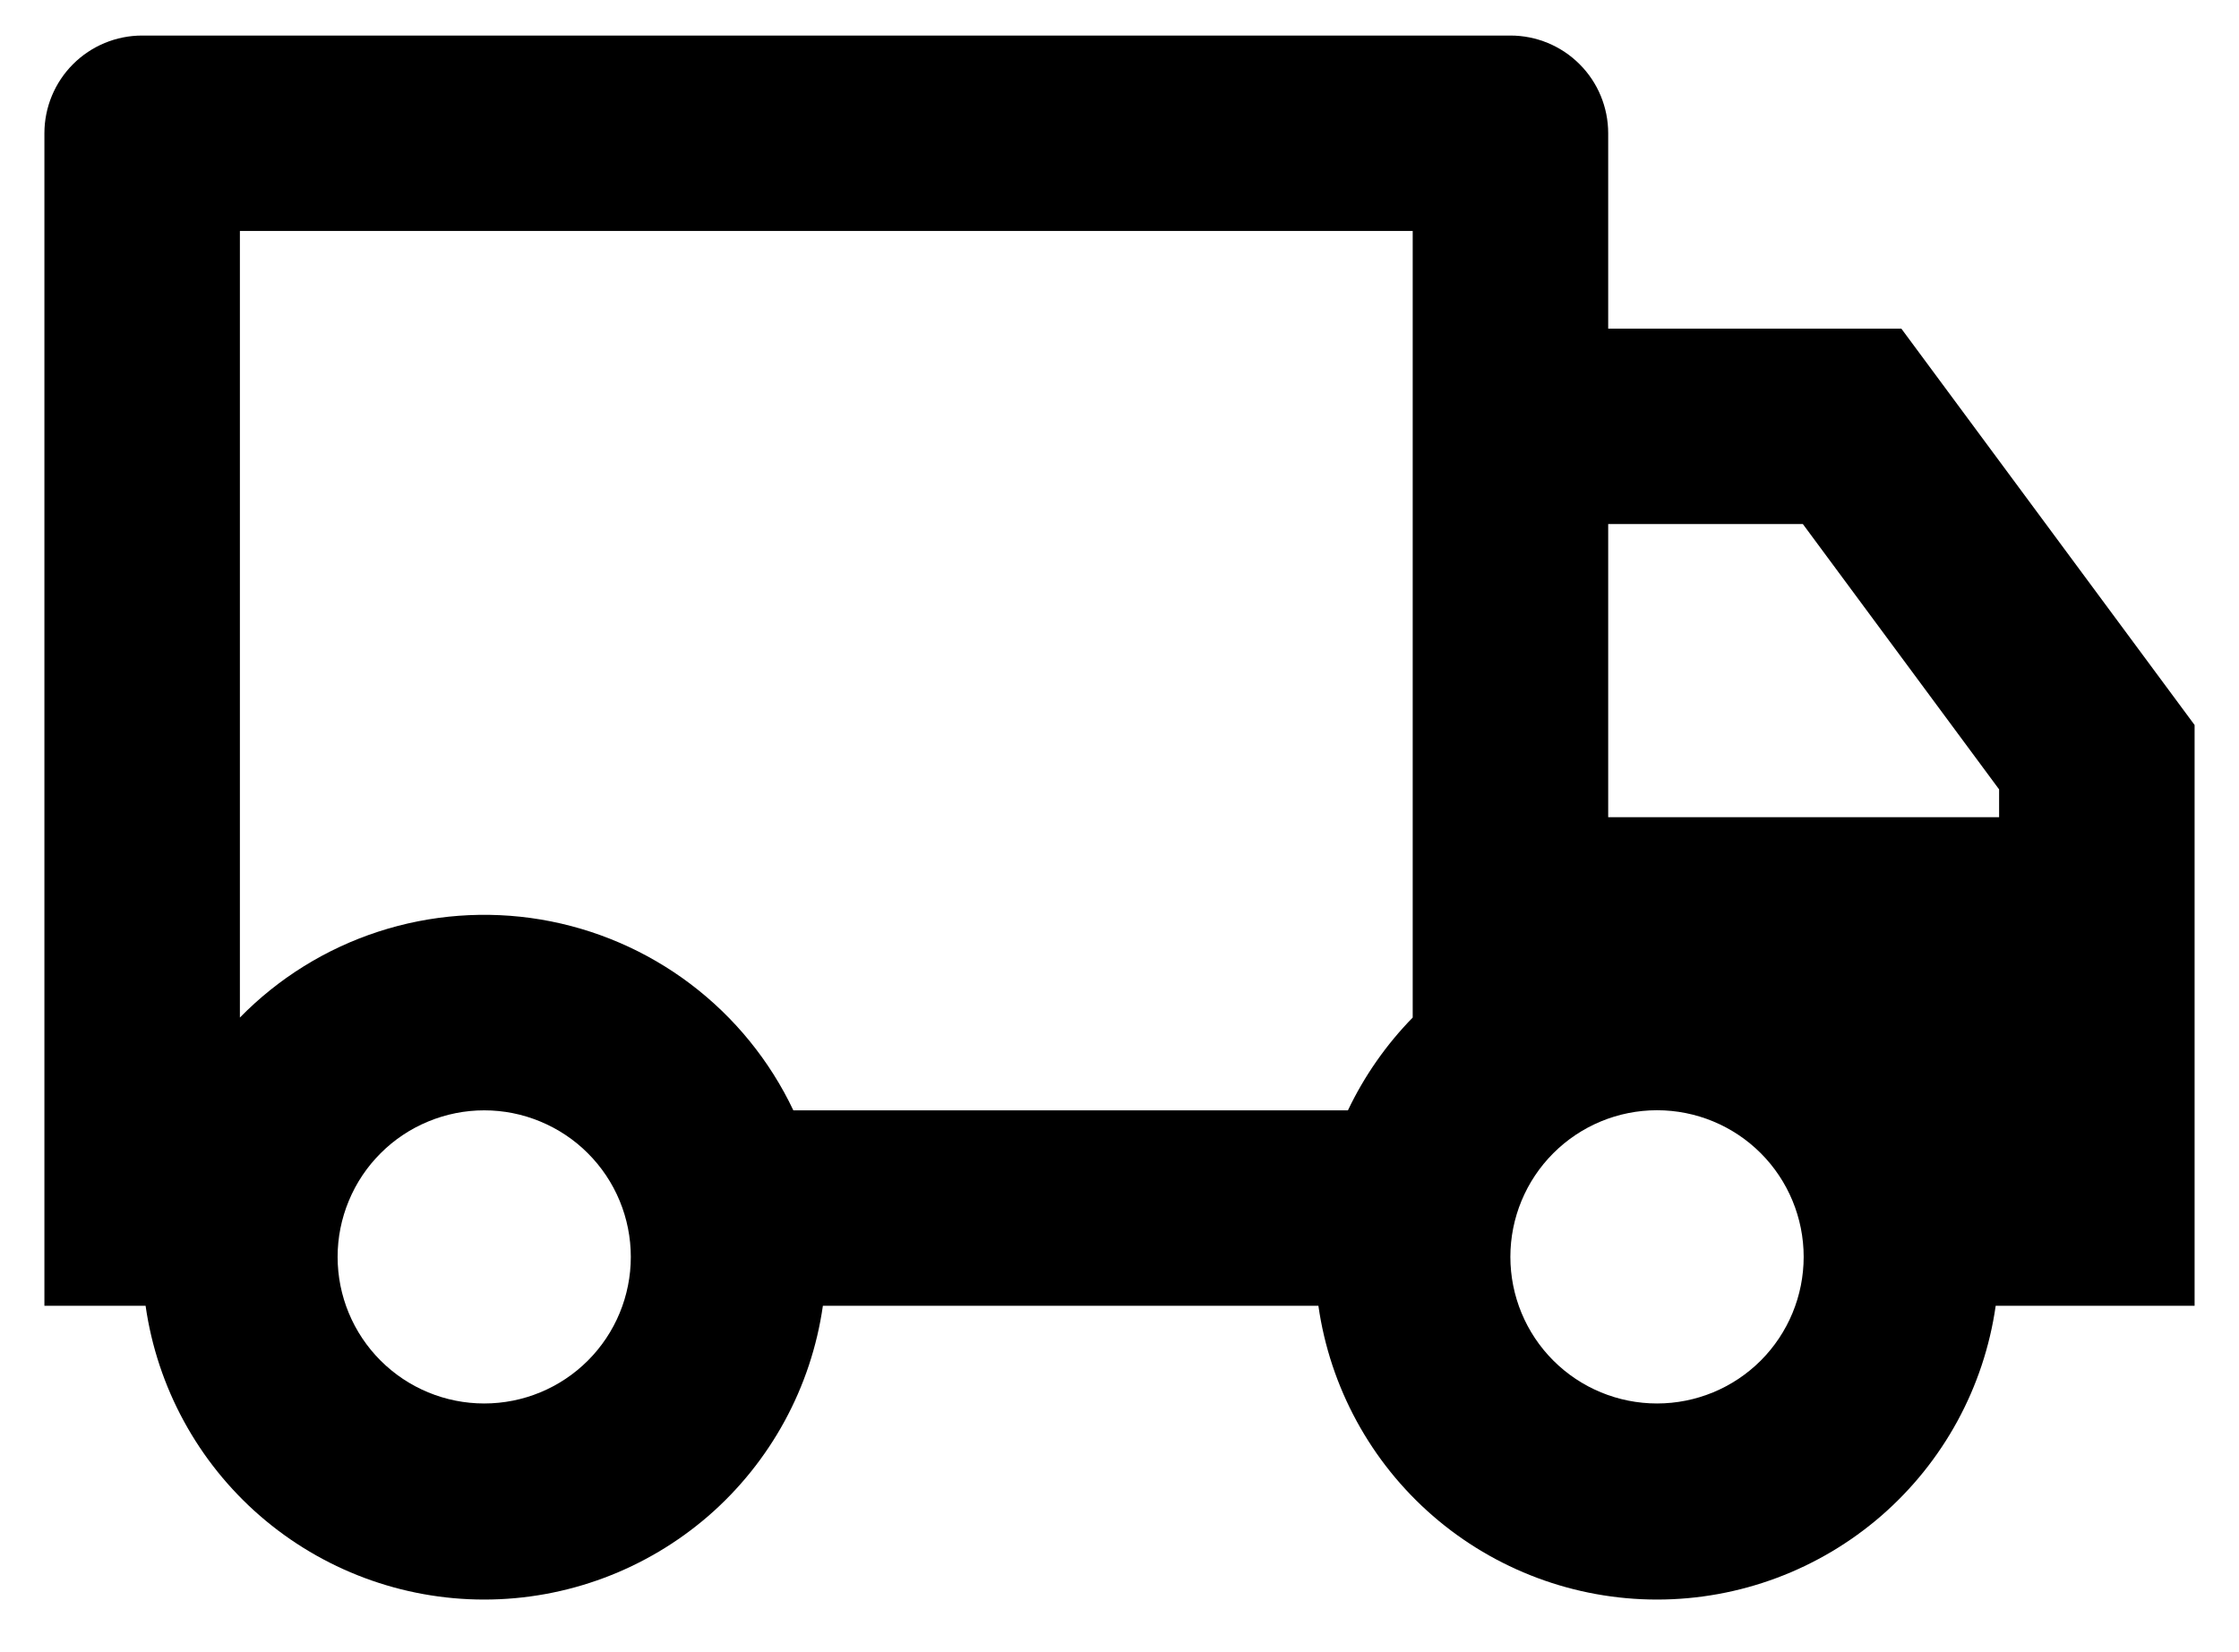 <svg id="icon-16-payment-and-delivery" viewBox="0 0 42 31" xmlns="http://www.w3.org/2000/svg">
        <g>
            <path d="M15.436 24.5C15.218 26.029 14.455 27.429 13.289 28.442C12.121 29.454 10.628 30.012 9.083 30.012C7.538 30.012 6.045 29.454 4.878 28.442C3.711 27.429 2.949 26.029 2.731 24.5H0.833V2.5C0.833 2.014 1.027 1.547 1.37 1.204C1.714 0.86 2.18 0.667 2.667 0.667H28.333C28.82 0.667 29.286 0.86 29.63 1.204C29.974 1.547 30.167 2.014 30.167 2.5V6.167H35.667L41.167 13.603V24.5H37.436C37.218 26.029 36.455 27.429 35.288 28.442C34.121 29.454 32.628 30.012 31.083 30.012C29.538 30.012 28.045 29.454 26.878 28.442C25.711 27.429 24.949 26.029 24.731 24.5H15.436ZM26.5 4.333H4.5V19.092C5.223 18.353 6.114 17.8 7.097 17.48C8.08 17.16 9.126 17.082 10.146 17.253C11.165 17.425 12.128 17.839 12.953 18.463C13.777 19.086 14.439 19.899 14.882 20.833H25.285C25.593 20.186 26.005 19.598 26.5 19.092V4.333ZM30.167 15.333H37.5V14.811L33.819 9.833H30.167V15.333ZM31.083 26.333C31.813 26.333 32.513 26.044 33.029 25.528C33.544 25.012 33.834 24.312 33.834 23.582C33.834 22.853 33.544 22.153 33.029 21.637C32.513 21.121 31.813 20.831 31.083 20.831C30.354 20.831 29.654 21.121 29.138 21.637C28.622 22.153 28.332 22.853 28.332 23.582C28.332 24.312 28.622 25.012 29.138 25.528C29.654 26.044 30.354 26.333 31.083 26.333ZM11.833 23.583C11.833 23.222 11.762 22.865 11.624 22.531C11.486 22.197 11.283 21.894 11.028 21.639C10.773 21.383 10.469 21.181 10.136 21.043C9.802 20.904 9.445 20.833 9.083 20.833C8.722 20.833 8.365 20.904 8.031 21.043C7.697 21.181 7.394 21.383 7.139 21.639C6.883 21.894 6.681 22.197 6.543 22.531C6.404 22.865 6.333 23.222 6.333 23.583C6.333 24.313 6.623 25.012 7.139 25.528C7.655 26.044 8.354 26.333 9.083 26.333C9.813 26.333 10.512 26.044 11.028 25.528C11.544 25.012 11.833 24.313 11.833 23.583Z"></path>
        </g>
    </svg>